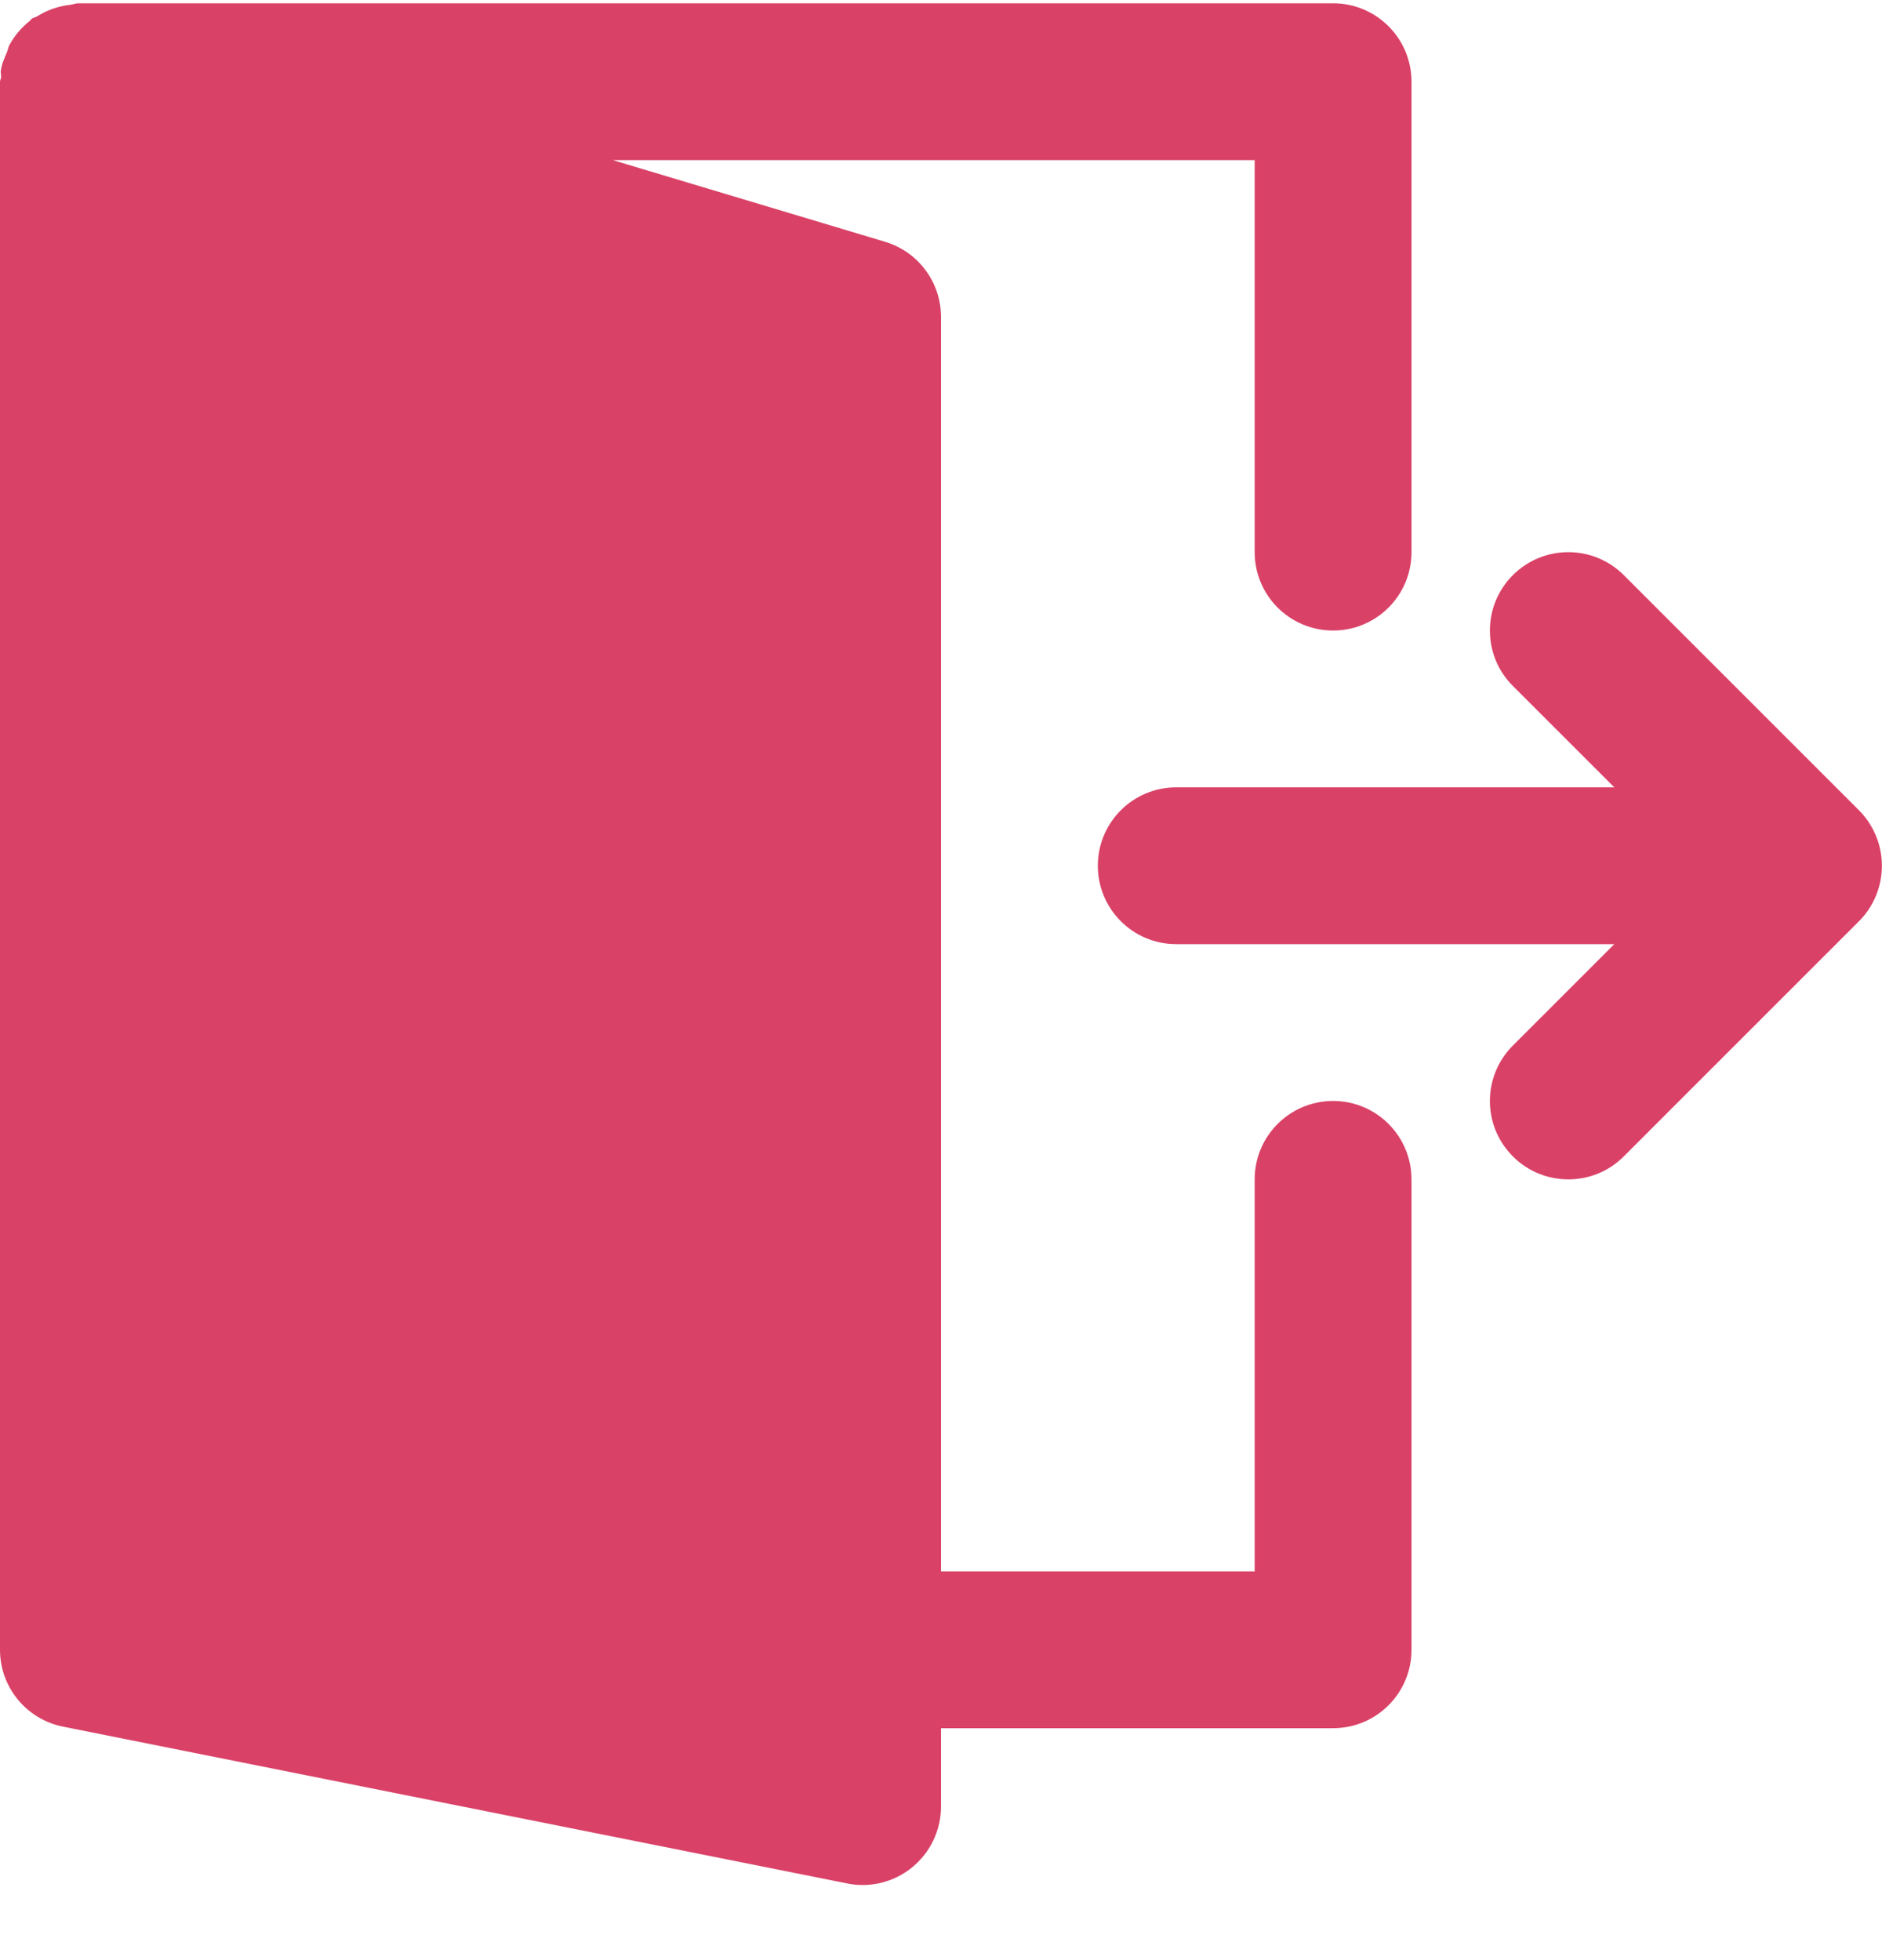 <svg width="24" height="25" viewBox="0 0 24 25" fill="none" xmlns="http://www.w3.org/2000/svg">
<path d="M23.923 10.66C23.872 10.538 23.799 10.427 23.706 10.334L20.707 7.335C20.316 6.945 19.684 6.945 19.293 7.335C18.902 7.726 18.902 8.359 19.293 8.749L20.586 10.042H15C14.447 10.042 14 10.49 14 11.042C14 11.594 14.447 12.042 15 12.042H20.586L19.293 13.335C18.902 13.726 18.902 14.359 19.293 14.749C19.488 14.945 19.744 15.042 20 15.042C20.256 15.042 20.512 14.945 20.707 14.749L23.706 11.75C23.799 11.658 23.872 11.547 23.923 11.424C24.024 11.18 24.024 10.904 23.923 10.66Z" fill="#DA4167"/>
<path d="M17 14.042C16.447 14.042 16 14.49 16 15.042V20.042H12V4.042C12 3.601 11.71 3.211 11.287 3.084L7.814 2.042H16V7.042C16 7.594 16.447 8.042 17 8.042C17.553 8.042 18 7.594 18 7.042V1.042C18 0.49 17.553 0.042 17 0.042H1C0.964 0.042 0.932 0.057 0.897 0.061C0.85 0.066 0.807 0.074 0.762 0.085C0.657 0.112 0.562 0.153 0.473 0.209C0.451 0.223 0.424 0.224 0.403 0.24C0.395 0.246 0.392 0.257 0.384 0.263C0.275 0.349 0.184 0.454 0.118 0.579C0.104 0.606 0.101 0.635 0.09 0.663C0.058 0.739 0.023 0.813 0.011 0.897C0.006 0.927 0.015 0.955 0.014 0.984C0.013 1.004 0 1.022 0 1.042V21.042C0 21.519 0.337 21.929 0.804 22.022L10.804 24.022C10.869 24.036 10.935 24.042 11 24.042C11.229 24.042 11.454 23.963 11.634 23.815C11.865 23.625 12 23.342 12 23.042V22.042H17C17.553 22.042 18 21.594 18 21.042V15.042C18 14.49 17.553 14.042 17 14.042Z" fill="#DA4167"/>
</svg>
